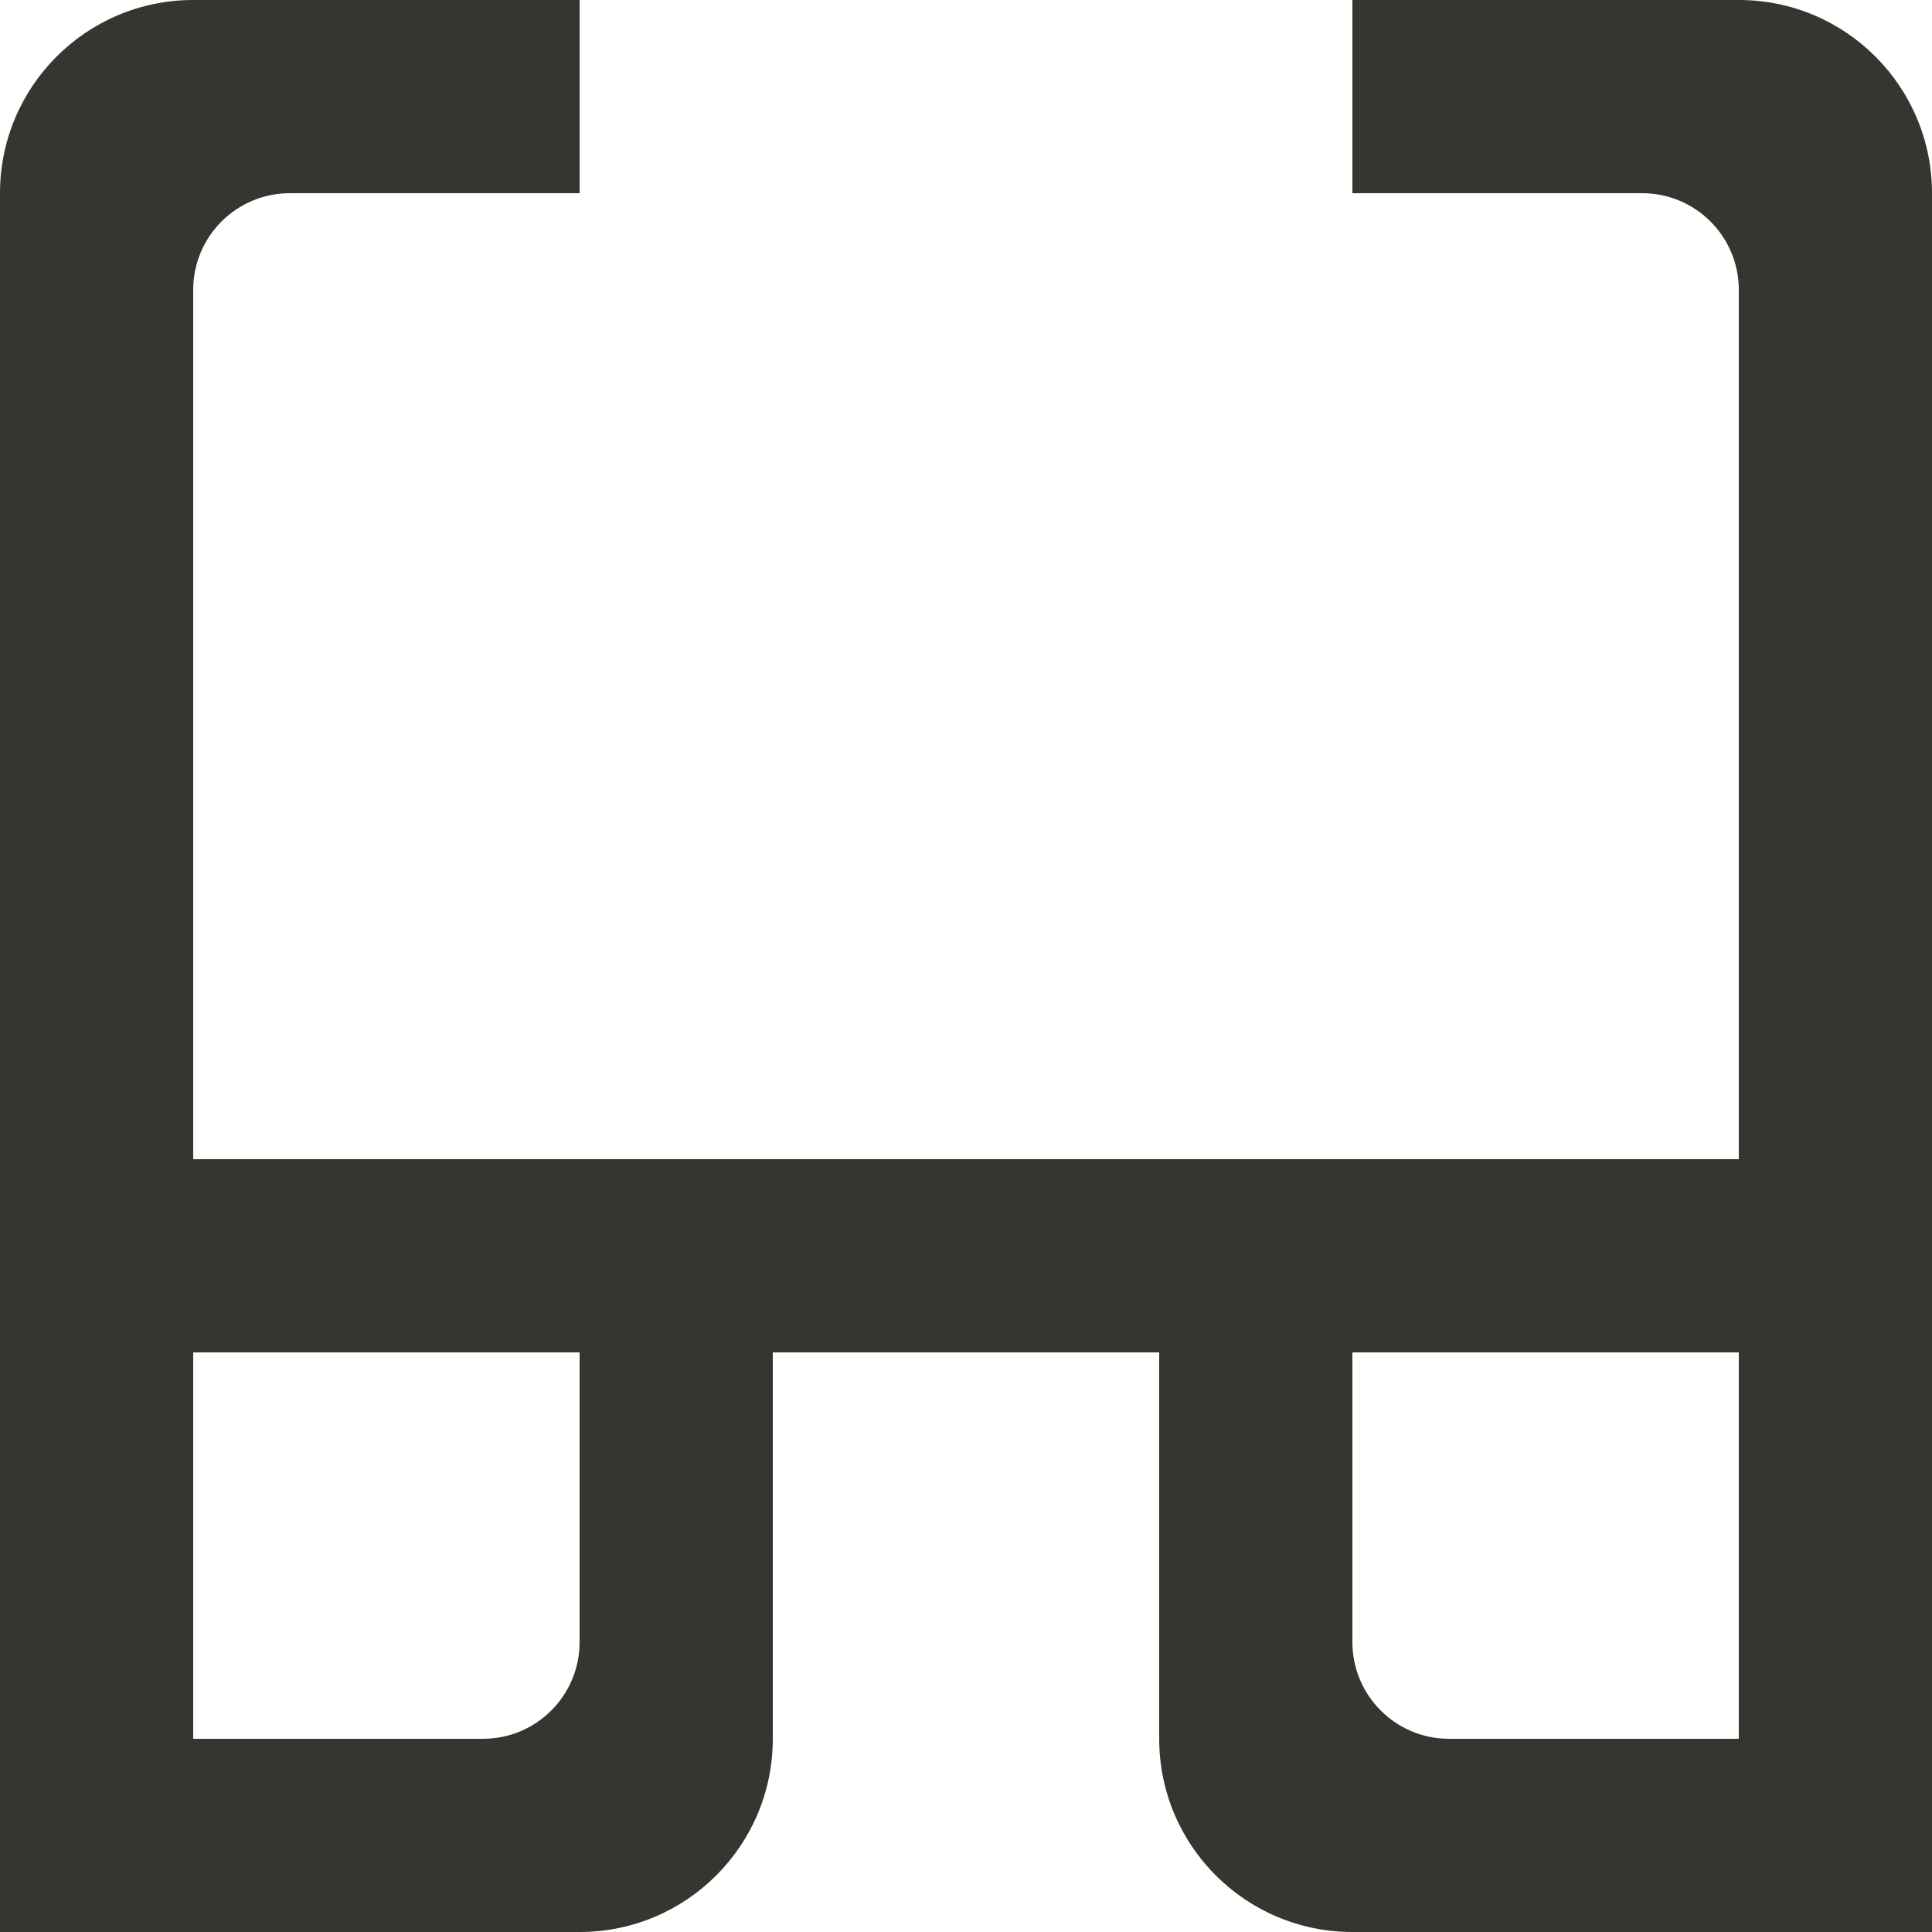 <!-- Generated by IcoMoon.io -->
<svg version="1.1" xmlns="http://www.w3.org/2000/svg" width="32" height="32" viewBox="0 0 32 32">
<title>as-glasses-1</title>
<path fill="#37352f" d="M28.8 28.8h-4.8c-0.883 0-1.6-0.717-1.6-1.6v-4.8h6.4v6.4zM8 28.8h-4.8v-6.4h6.4v4.8c0 0.883-0.717 1.6-1.6 1.6zM3.2 0c-1.768 0-3.2 1.432-3.2 3.2v28.8h9.6c1.768 0 3.2-1.432 3.2-3.2v-6.4h6.4v6.4c0 1.768 1.432 3.2 3.2 3.2h9.6v-28.8c0-1.768-1.432-3.2-3.2-3.2h-6.4v3.2h4.8c0.883 0 1.6 0.717 1.6 1.6v14.4h-25.6v-14.4c0-0.883 0.717-1.6 1.6-1.6h4.8v-3.2h-6.4z"></path>
</svg>

